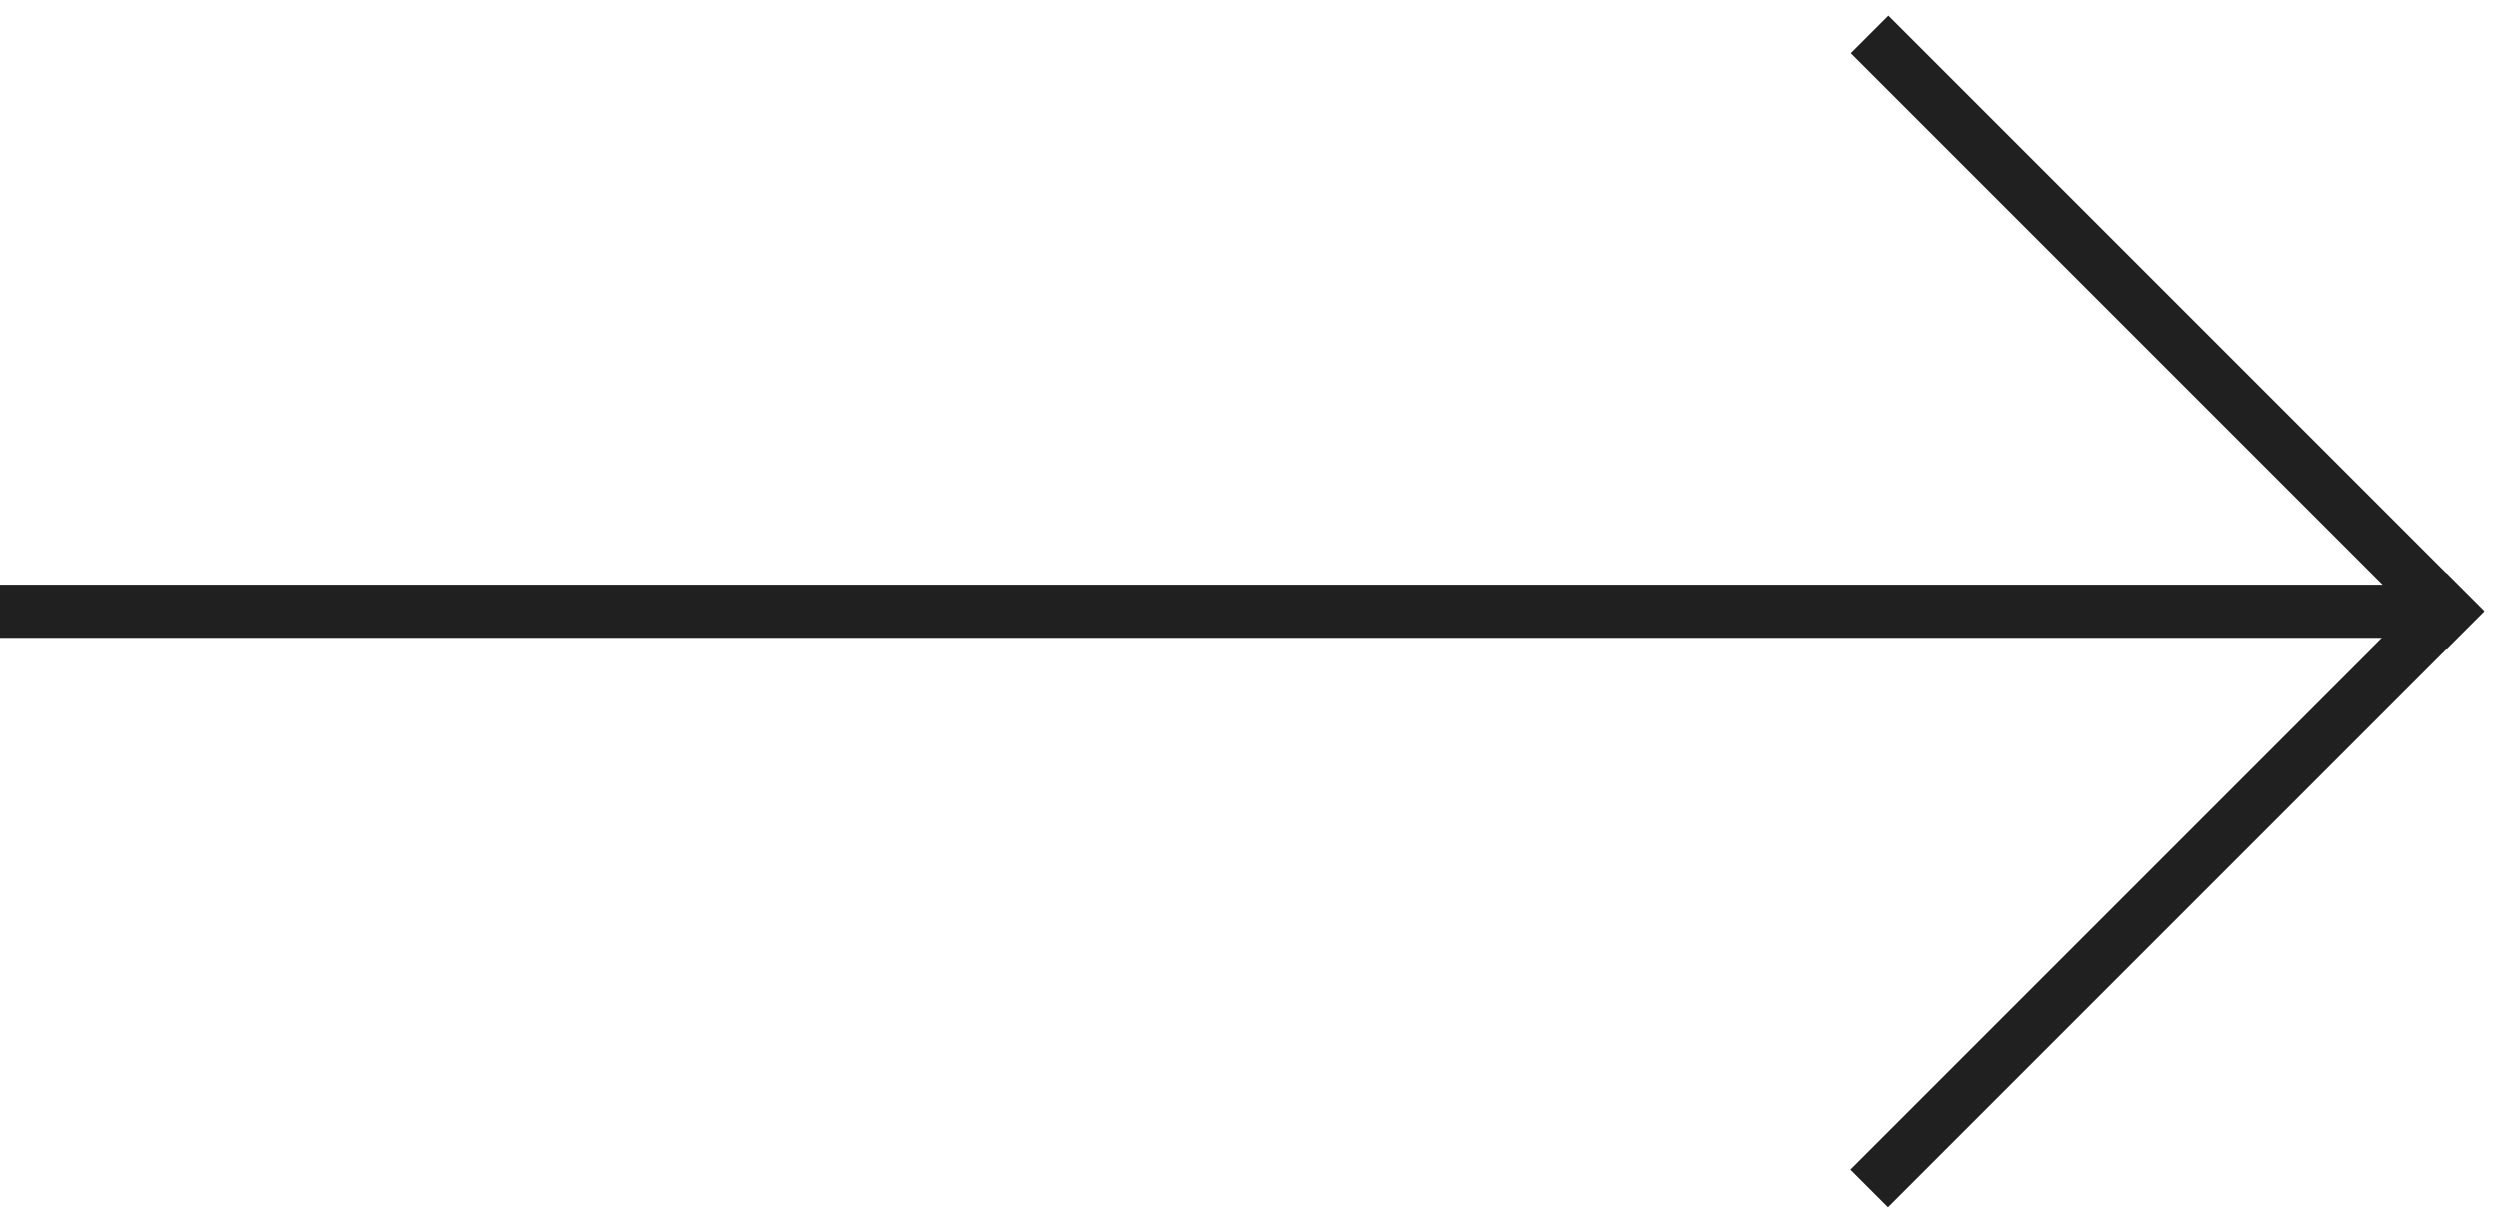 <?xml version="1.0" encoding="UTF-8"?>
<svg width="94px" height="46px" viewBox="0 0 94 46" version="1.1" xmlns="http://www.w3.org/2000/svg" xmlns:xlink="http://www.w3.org/1999/xlink">
    <!-- Generator: Sketch 52.5 (67469) - http://www.bohemiancoding.com/sketch -->
    <title>Group 4</title>
    <desc>Created with Sketch.</desc>
    <g id="Page-1" stroke="none" stroke-width="1" fill="none" fill-rule="evenodd" stroke-linecap="square">
        <g id="DETALLE-GALERIA" transform="translate(-1248, -399)" fill-rule="nonzero" stroke="#202020" stroke-width="2">
            <g id="Group-4" transform="translate(1249, 401)">
                <path d="M0,21 L90,21" id="Line-5"></path>
                <g id="Group-2" transform="translate(69, 0)">
                    <path d="M1,0 L22,21" id="Line-5-Copy"></path>
                    <path d="M0.985,41.978 L21.985,20.978" id="Line-5-Copy"></path>
                </g>
            </g>
        </g>
    </g>
</svg>